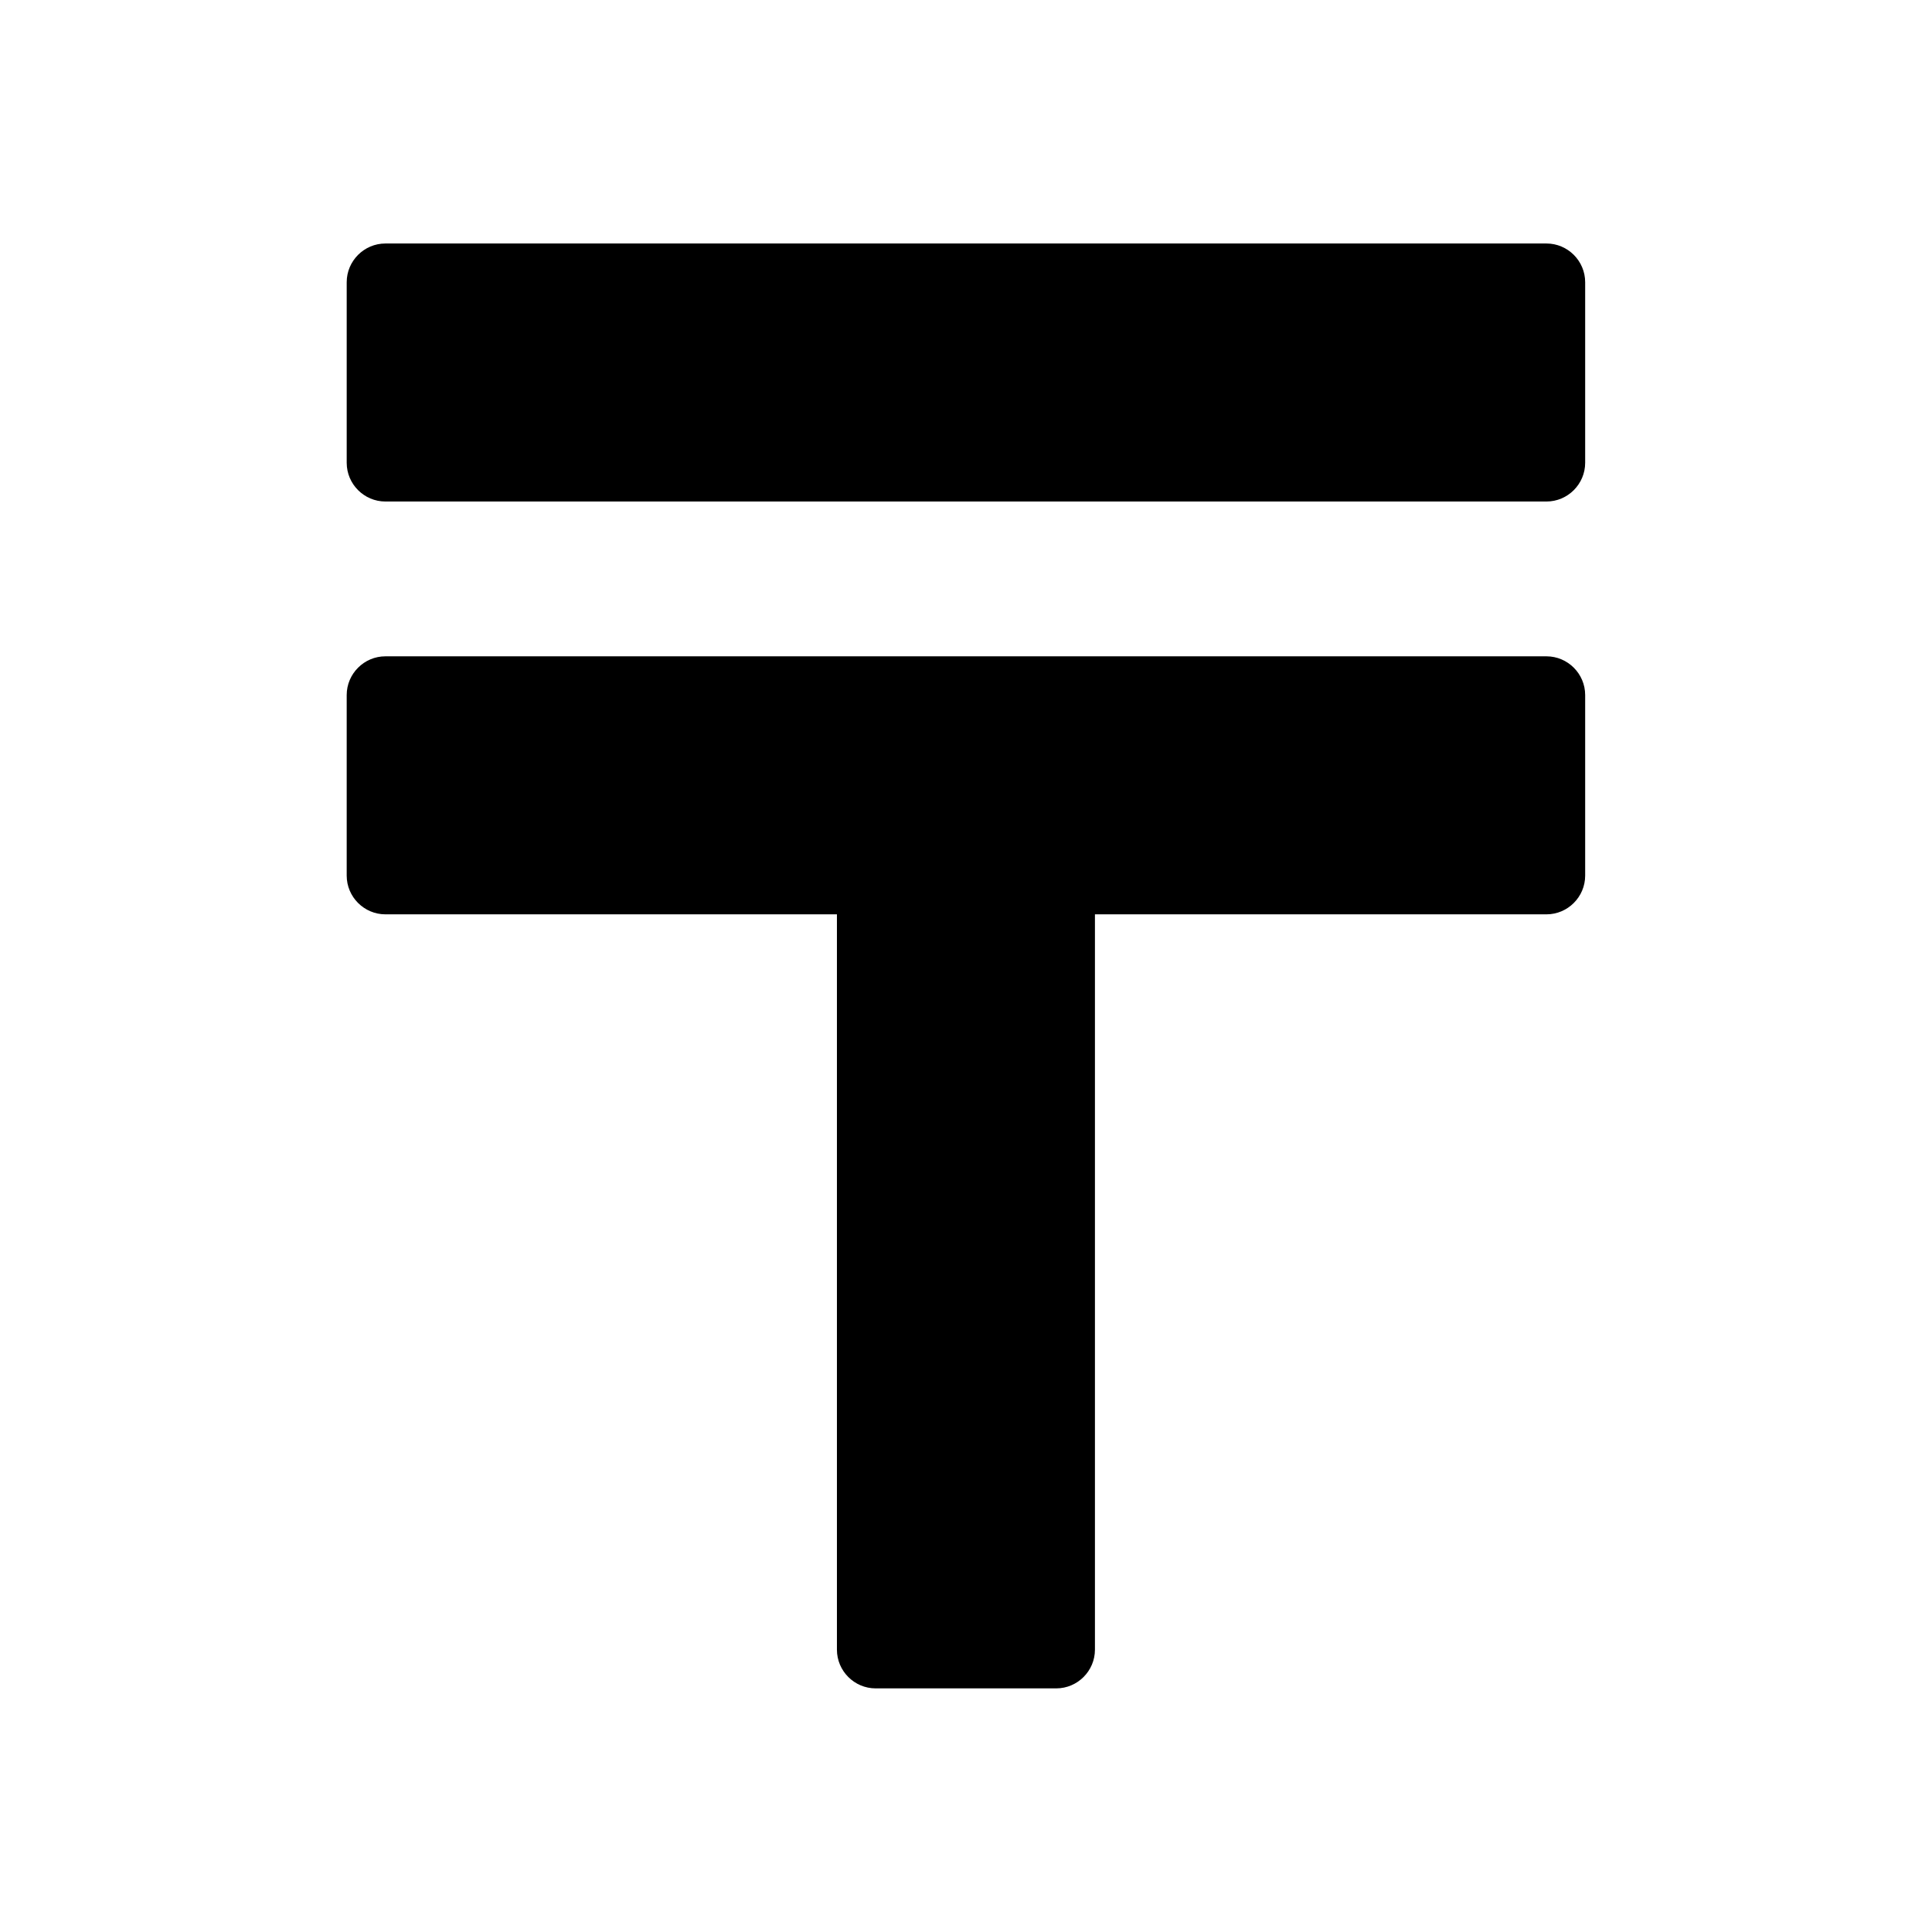 <svg xmlns="http://www.w3.org/2000/svg" width="100%" height="100%" viewBox="0 0 599.04 599.04"><path fill="currentColor" d="M479.5 203.5c6.6 0 12 5.4 12 12v56c0 6.6-5.4 12-12 12h-140v228c0 6.6-5.4 12-12 12h-56c-6.6 0-12-5.4-12-12v-228h-140c-6.6 0-12-5.4-12-12v-56c0-6.6 5.4-12 12-12h360zM479.5 75.5c6.6 0 12 5.4 12 12v56c0 6.6-5.4 12-12 12h-360c-6.6 0-12-5.4-12-12v-56c0-6.6 5.4-12 12-12h360z" /></svg>